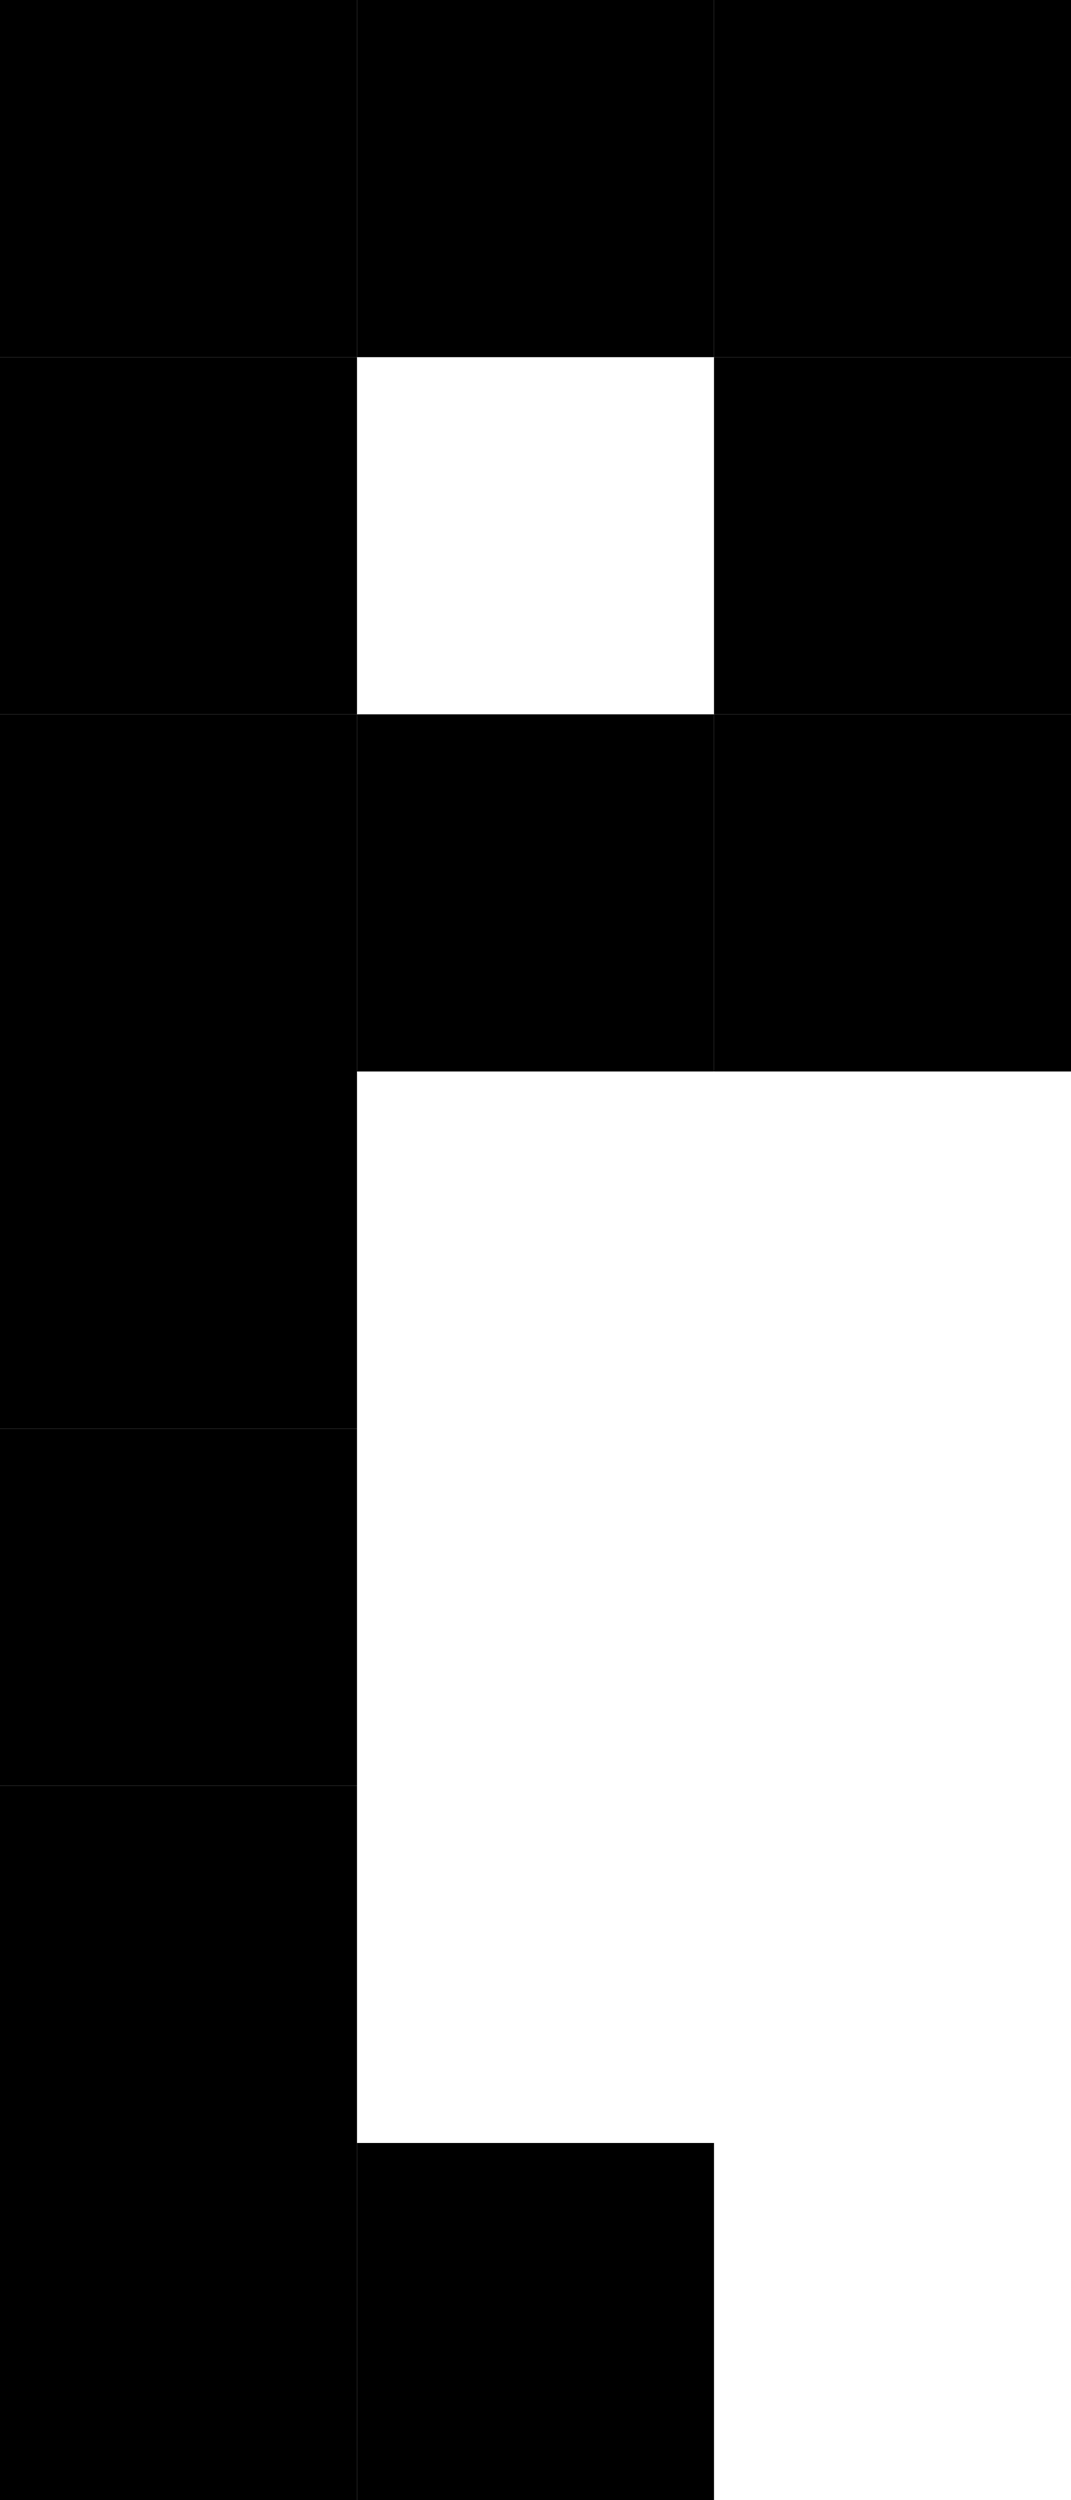 <svg id="I" xmlns="http://www.w3.org/2000/svg" viewBox="0 0 900 2100">
  <rect width="300" height="300"/>
  <rect y="300" width="300" height="300"/>
  <rect y="600" width="300" height="300"/>
  <rect y="900" width="300" height="300"/>
  <rect y="1200" width="300" height="300"/>
  <rect y="1500" width="300" height="300"/>
  <rect y="1800" width="300" height="300"/>
  <rect x="300" y="600" width="300" height="300"/>
  <rect x="300" width="300" height="300"/>
  <rect x="300" y="1800" width="300" height="300"/>
  <rect x="600" y="600" width="300" height="300"/>
  <rect x="600" y="300" width="300" height="300"/>
  <rect x="600" width="300" height="300"/>
</svg>
